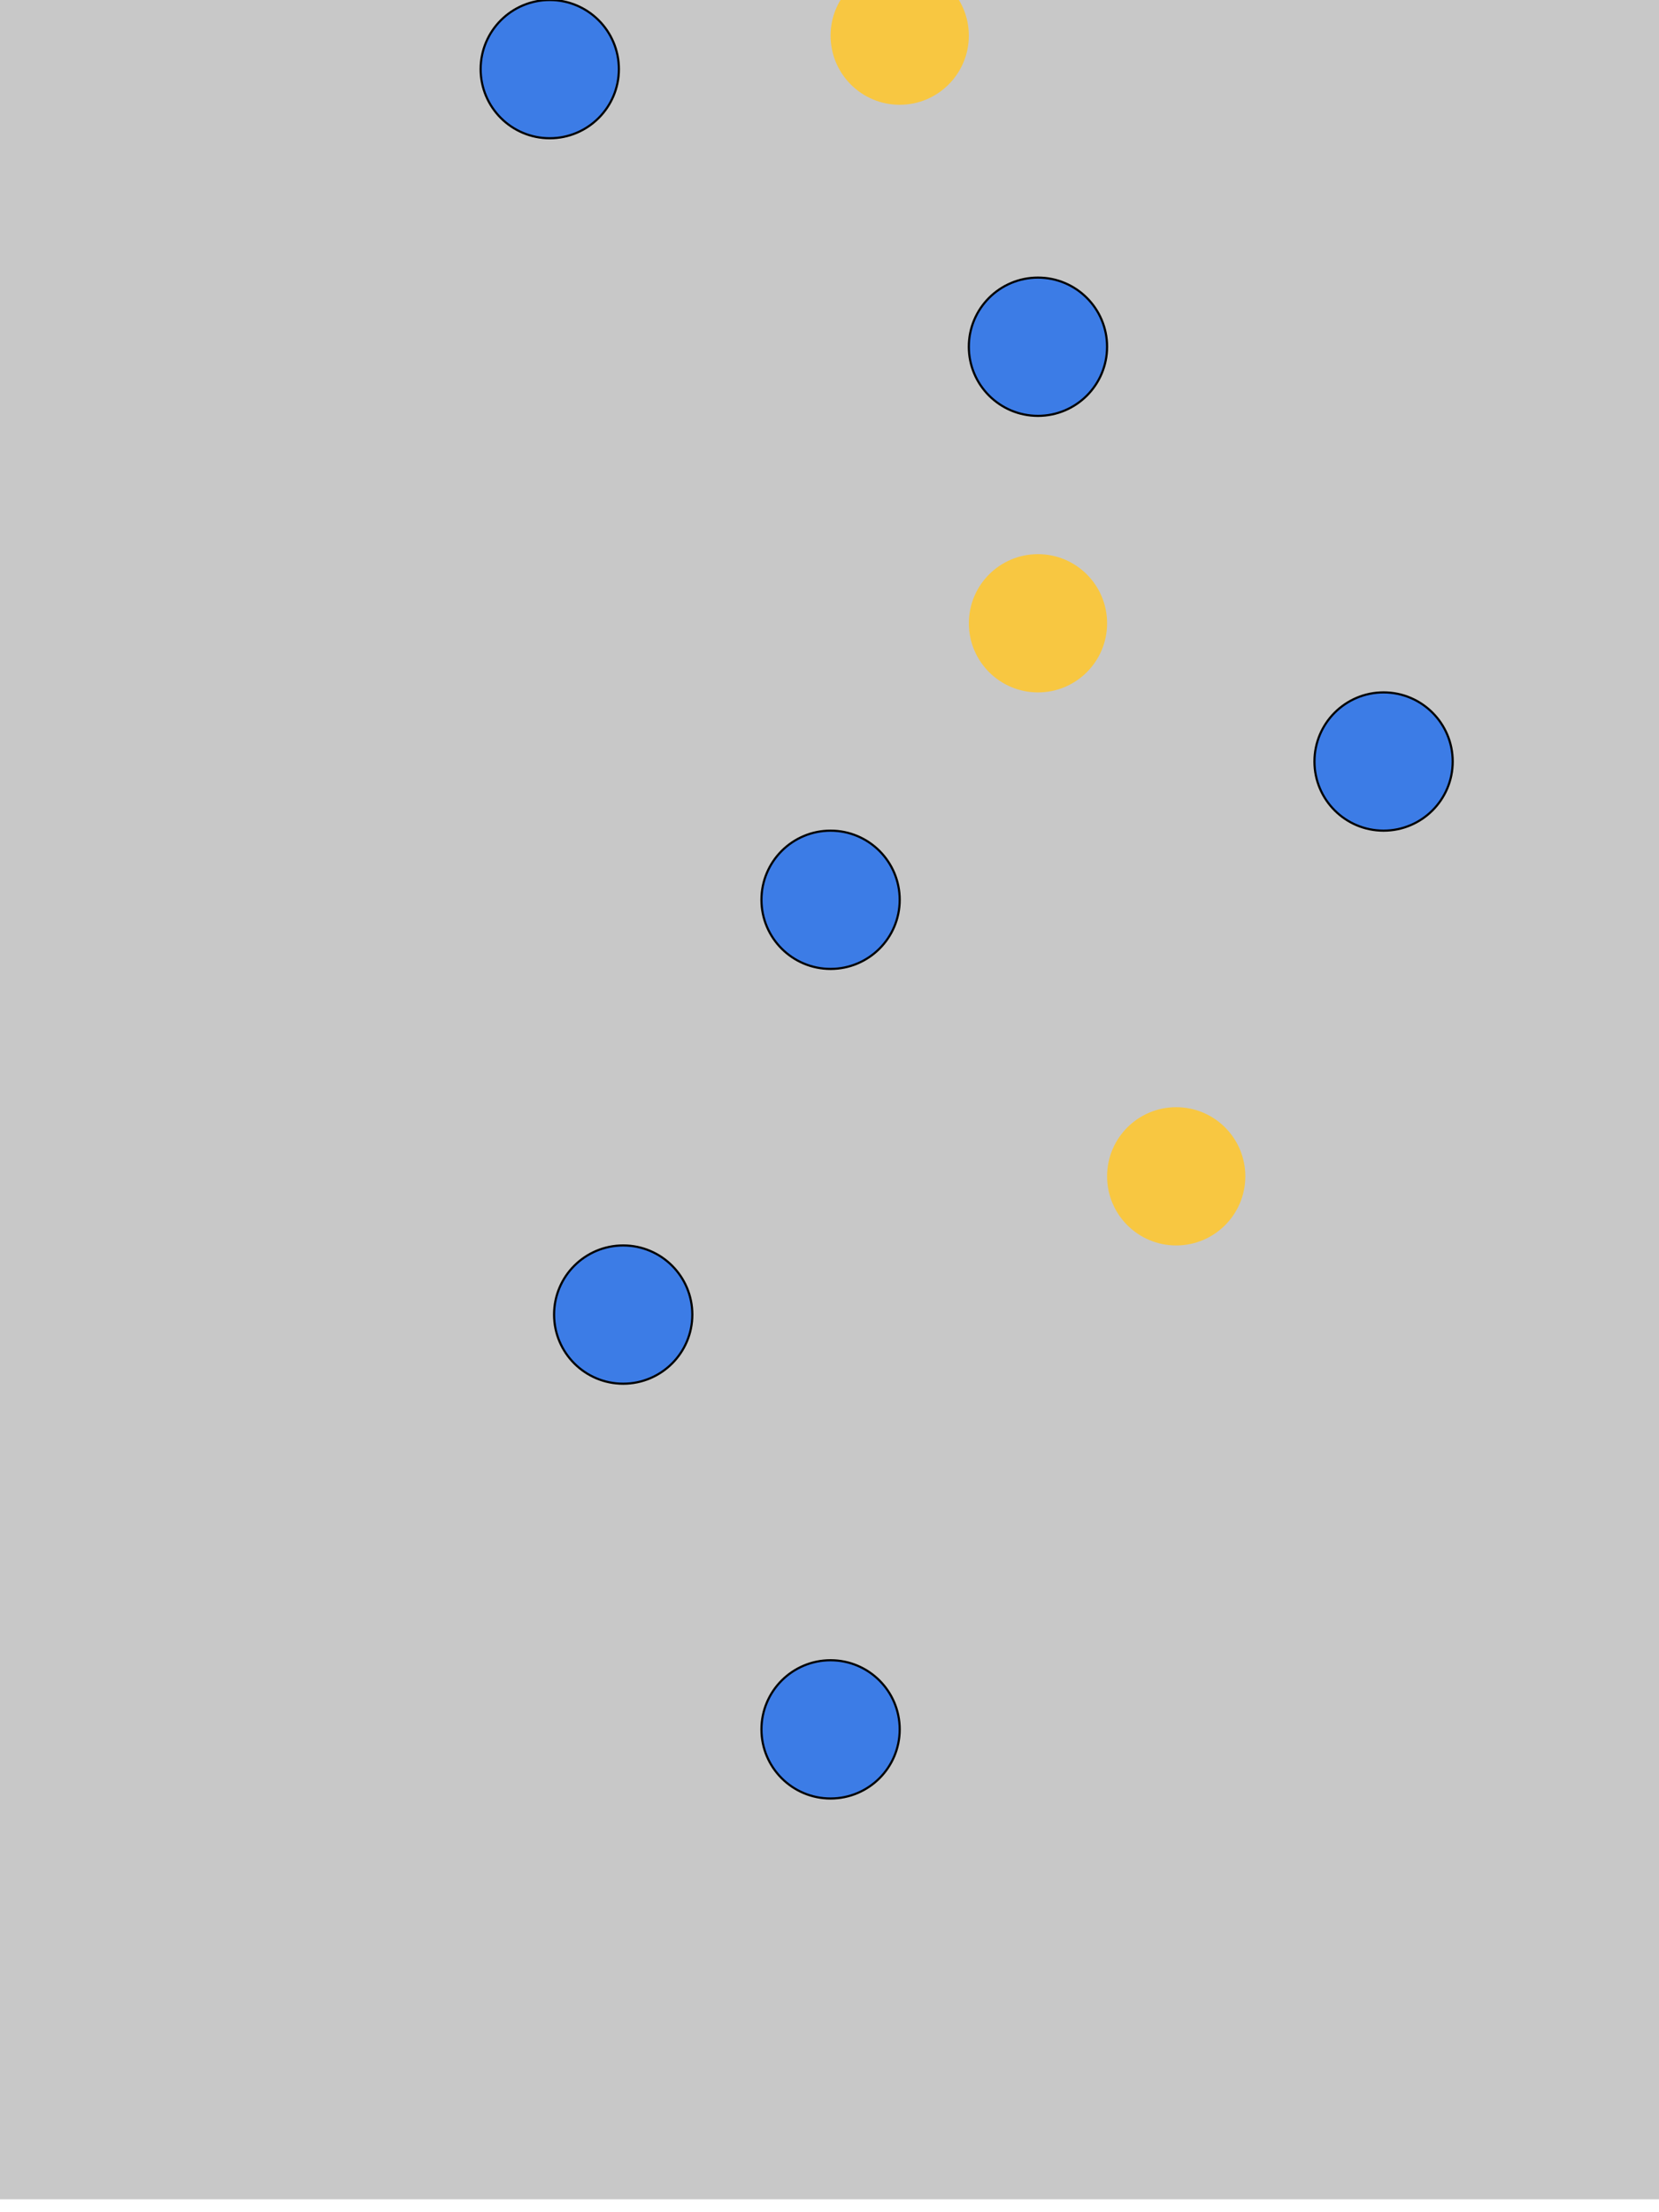 <?xml version="1.0" encoding="utf-8"?>
<!-- Generator: Adobe Illustrator 15.0.2, SVG Export Plug-In . SVG Version: 6.00 Build 0)  -->
<!DOCTYPE svg PUBLIC "-//W3C//DTD SVG 1.1//EN" "http://www.w3.org/Graphics/SVG/1.1/DTD/svg11.dtd">
<svg version="1.1" id="Layer_1" xmlns="http://www.w3.org/2000/svg" xmlns:xlink="http://www.w3.org/1999/xlink" x="0px" y="0px"
	 width="768px" height="1024px" viewBox="0 0 768 1024" enable-background="new 0 0 768 1024" xml:space="preserve">
<rect id="wall" x="-0.5" y="-1381.5" fill="#C8C8C8" width="768.5" height="2399.5"/>
<circle id="grab_1_" fill="#3C7CE6" stroke="#000000" stroke-miterlimit="10" cx="384.5" cy="800.5" r="32"/>
<circle id="star_3_" fill="#F8C741" cx="416.5" cy="16.5" r="32"/>
<circle id="grab_2_" fill="#3C7CE6" stroke="#000000" stroke-miterlimit="10" cx="288.5" cy="608.5" r="32"/>
<circle id="grab_3_" fill="#3C7CE6" stroke="#000000" stroke-miterlimit="10" cx="384.5" cy="416.5" r="32"/>
<circle id="star_1_" fill="#F8C741" cx="96.5" cy="-671.5" r="32"/>
<circle id="star_2_" fill="#F8C741" cx="544.5" cy="544.5" r="32"/>
<circle id="grab_4_" fill="#3C7CE6" stroke="#000000" stroke-miterlimit="10" cx="256.5" cy="-287.5" r="32"/>
<circle id="grab_6_" fill="#3C7CE6" stroke="#000000" stroke-miterlimit="10" cx="416.5" cy="-95.5" r="32"/>
<circle id="grab_7_" fill="#3C7CE6" stroke="#000000" stroke-miterlimit="10" cx="640.5" cy="352.5" r="32"/>
<circle id="grab_11_" fill="#3C7CE6" stroke="#000000" stroke-miterlimit="10" cx="254.5" cy="32" r="32"/>
<circle id="grab_13_" fill="#3C7CE6" stroke="#000000" stroke-miterlimit="10" cx="480.5" cy="160.5" r="32"/>
<circle id="star_4_" fill="#F8C741" cx="416.5" cy="-287.5" r="32"/>
<circle id="star_5_" fill="#F8C741" cx="480.508" cy="288.508" r="32"/>
<circle id="star_6_" fill="#F8C741" cx="448.5" cy="-351.5" r="32"/>
<circle id="grab_15_" fill="#3C7CE6" stroke="#000000" stroke-miterlimit="10" cx="128.5" cy="-495.5" r="32"/>
<circle id="star_7_" fill="#F8C741" cx="128.5" cy="-607.5" r="32"/>
<circle id="star_8_" fill="#F8C741" cx="480.5" cy="-287.5" r="32"/>
<circle id="star_9_" fill="#F8C741" cx="64.5" cy="-607.5" r="32"/>
<circle id="star_10_" fill="#F8C741" cx="544.5" cy="-927.5" r="32"/>
<circle id="star_11_" fill="#F8C741" cx="224.5" cy="-1247.5" r="32"/>
<circle id="grab_17_" fill="#3C7CE6" stroke="#000000" stroke-miterlimit="10" cx="544.5" cy="-671.5" r="32"/>
<circle id="grab_18_" fill="#3C7CE6" stroke="#000000" stroke-miterlimit="10" cx="160.5" cy="-1119.5" r="32"/>
<circle id="grab_19_" fill="#3C7CE6" stroke="#000000" stroke-miterlimit="10" cx="352.5" cy="-607.5" r="32"/>
<circle id="grab_21_" fill="#3C7CE6" stroke="#000000" stroke-miterlimit="10" cx="672.5" cy="-863.5" r="32"/>
<circle id="grab_22_" fill="#3C7CE6" stroke="#000000" stroke-miterlimit="10" cx="384.5" cy="-1183.5" r="32"/>
<circle id="star_12_" fill="#F8C741" cx="512.5" cy="-991.5" r="32"/>
<circle id="star_13_" fill="#F8C741" cx="256.5" cy="-1311.5" r="32"/>
<circle id="star_14_" fill="#F8C741" cx="480.5" cy="-927.5" r="32"/>
<circle id="grab_24_" fill="#3C7CE6" stroke="#000000" stroke-miterlimit="10" cx="288.5" cy="-927.5" r="32"/>
<circle id="grab_25_" fill="#3C7CE6" stroke="#000000" stroke-miterlimit="10" cx="576.5" cy="-1055.5" r="32"/>
<circle id="star_15_" fill="#F8C741" cx="304.5" cy="-1247.5" r="32"/>
</svg>
